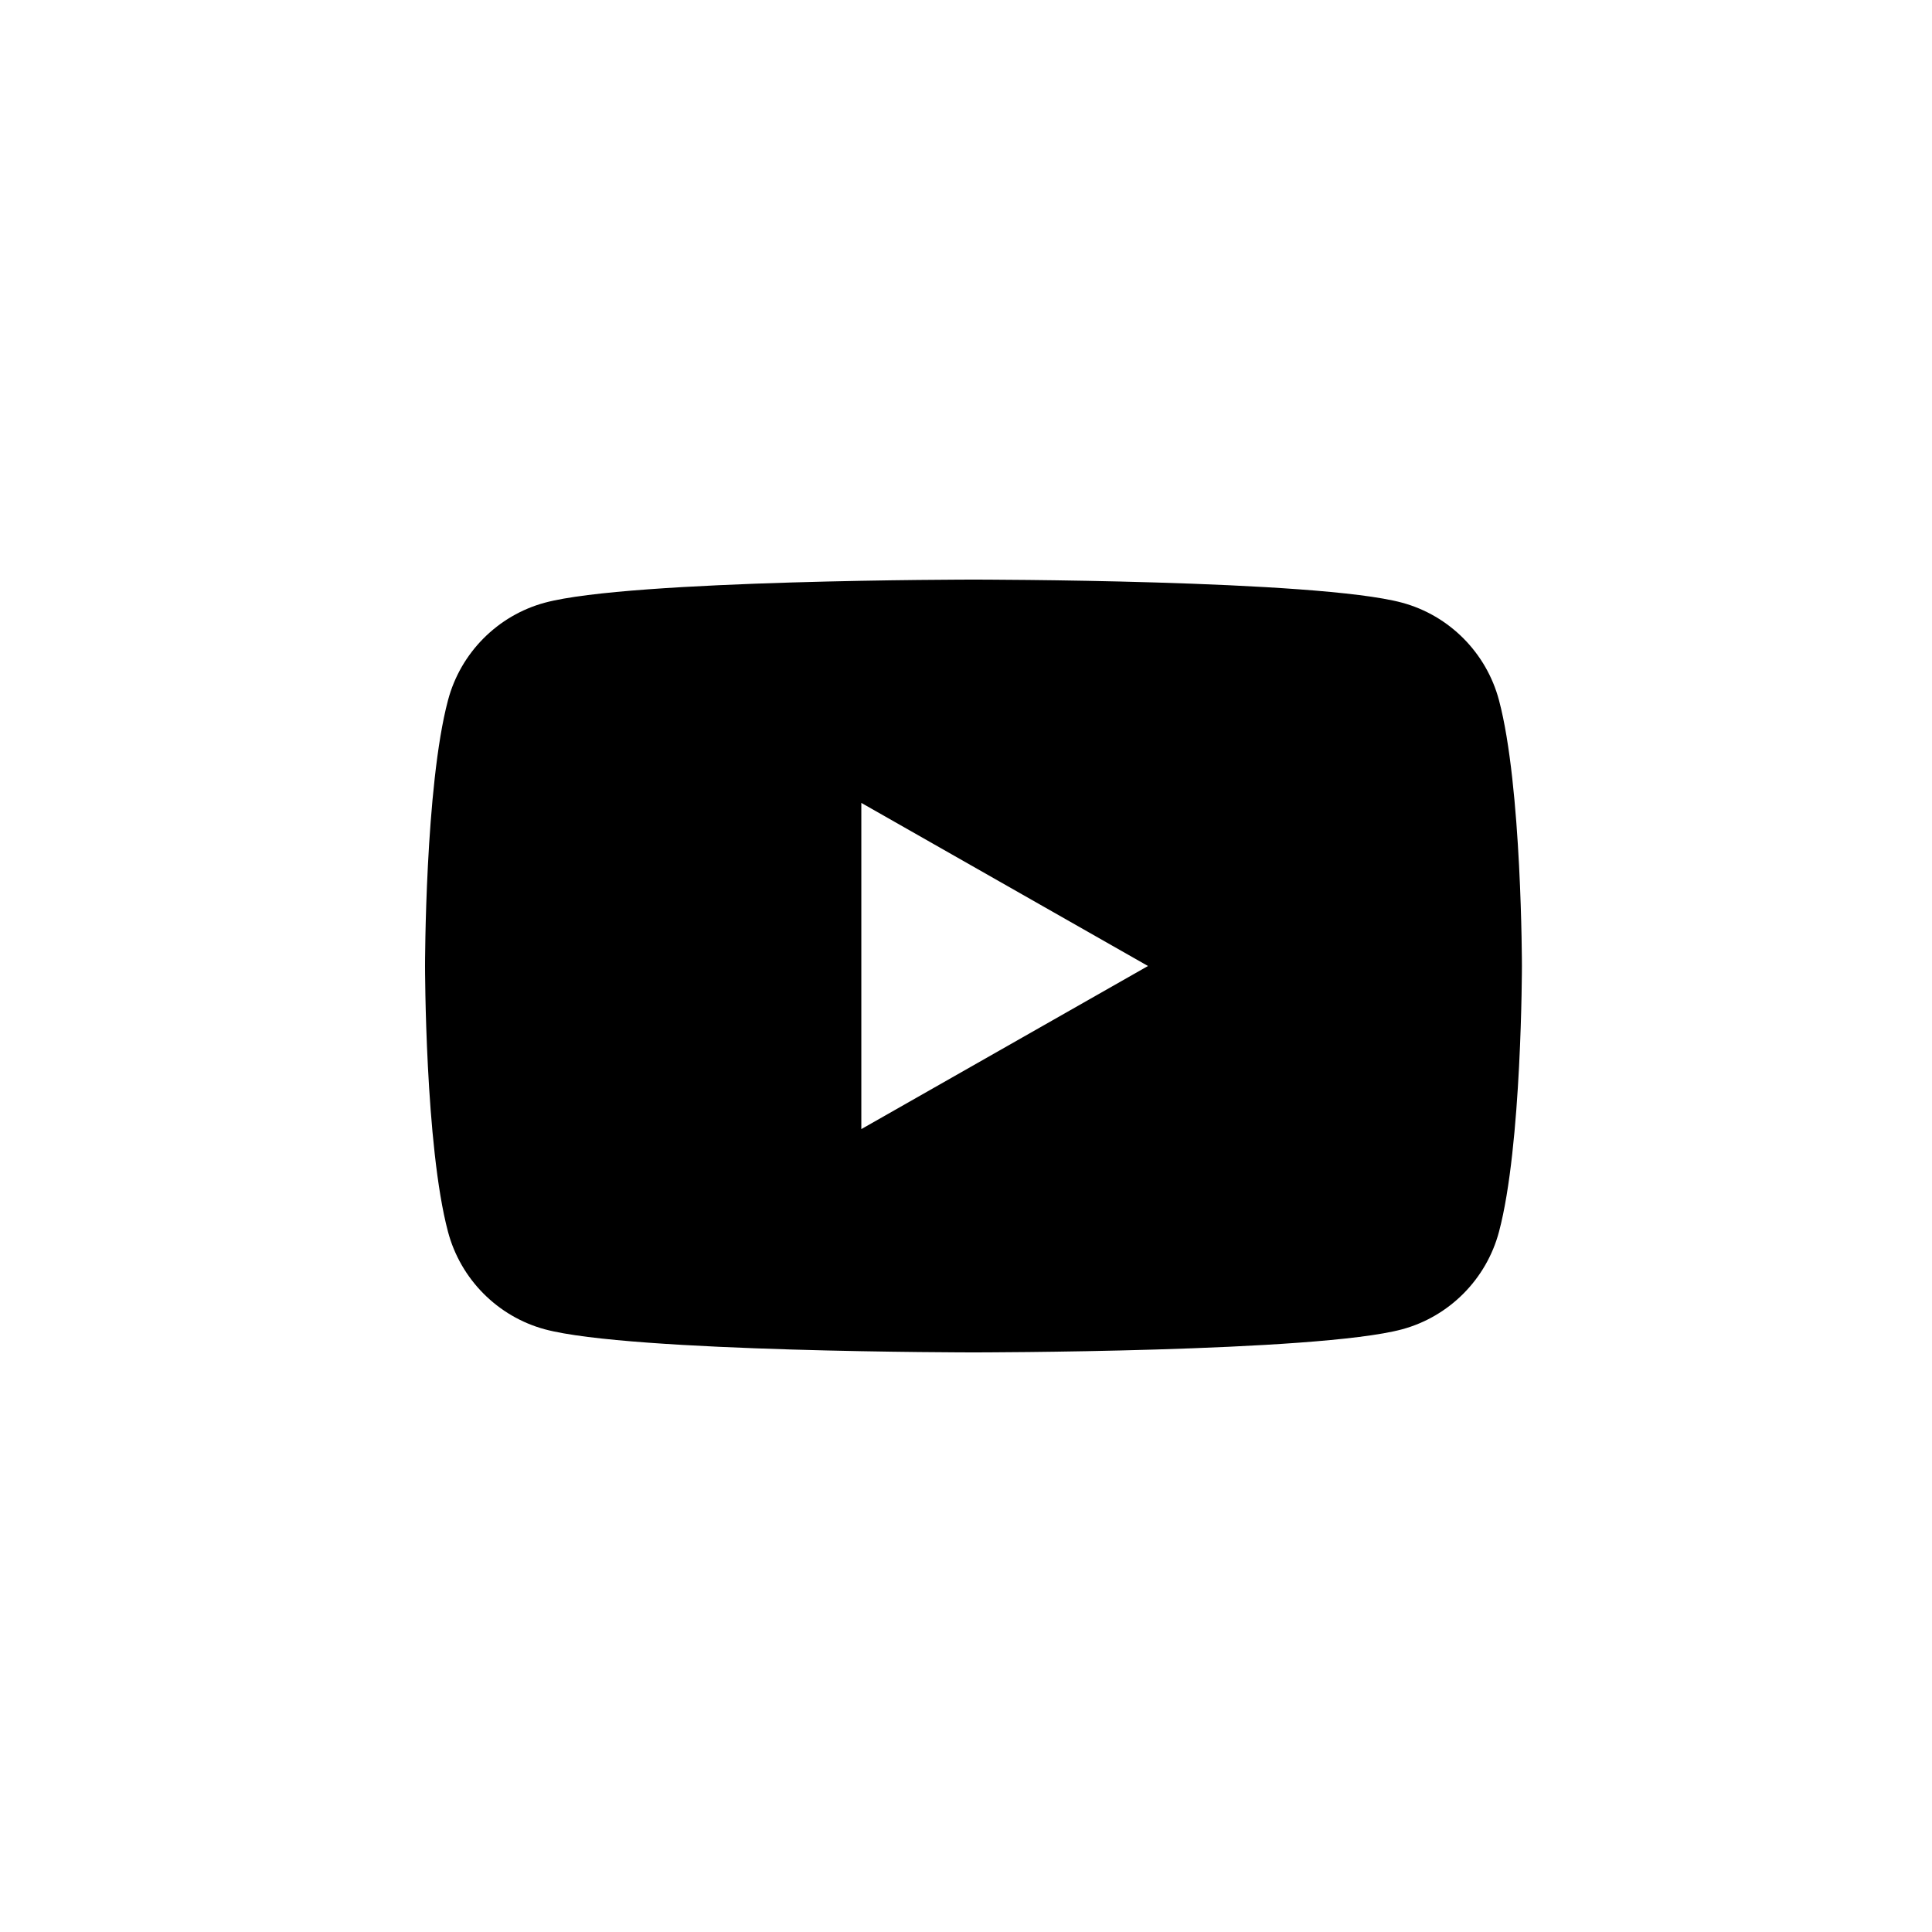 <svg viewBox="0 0 50 50" fill="none" xmlns="http://www.w3.org/2000/svg"><path fill-rule="evenodd" clip-rule="evenodd" d="M36.284 15.597C37.505 15.926 38.468 16.893 38.794 18.123C39.387 20.352 39.387 25 39.387 25C39.387 25 39.387 29.65 38.794 31.877C38.468 33.106 37.505 34.074 36.284 34.403C34.071 35 25.194 35 25.194 35C25.194 35 16.318 35 14.103 34.403C12.882 34.074 11.919 33.106 11.594 31.877C11 29.648 11 25 11 25C11 25 11 20.352 11.594 18.123C11.919 16.893 12.882 15.926 14.103 15.597C16.316 15 25.194 15 25.194 15C25.194 15 34.071 15 36.284 15.597ZM29.71 25L22.291 20.779V29.221L29.71 25Z" fill="black"></path></svg>